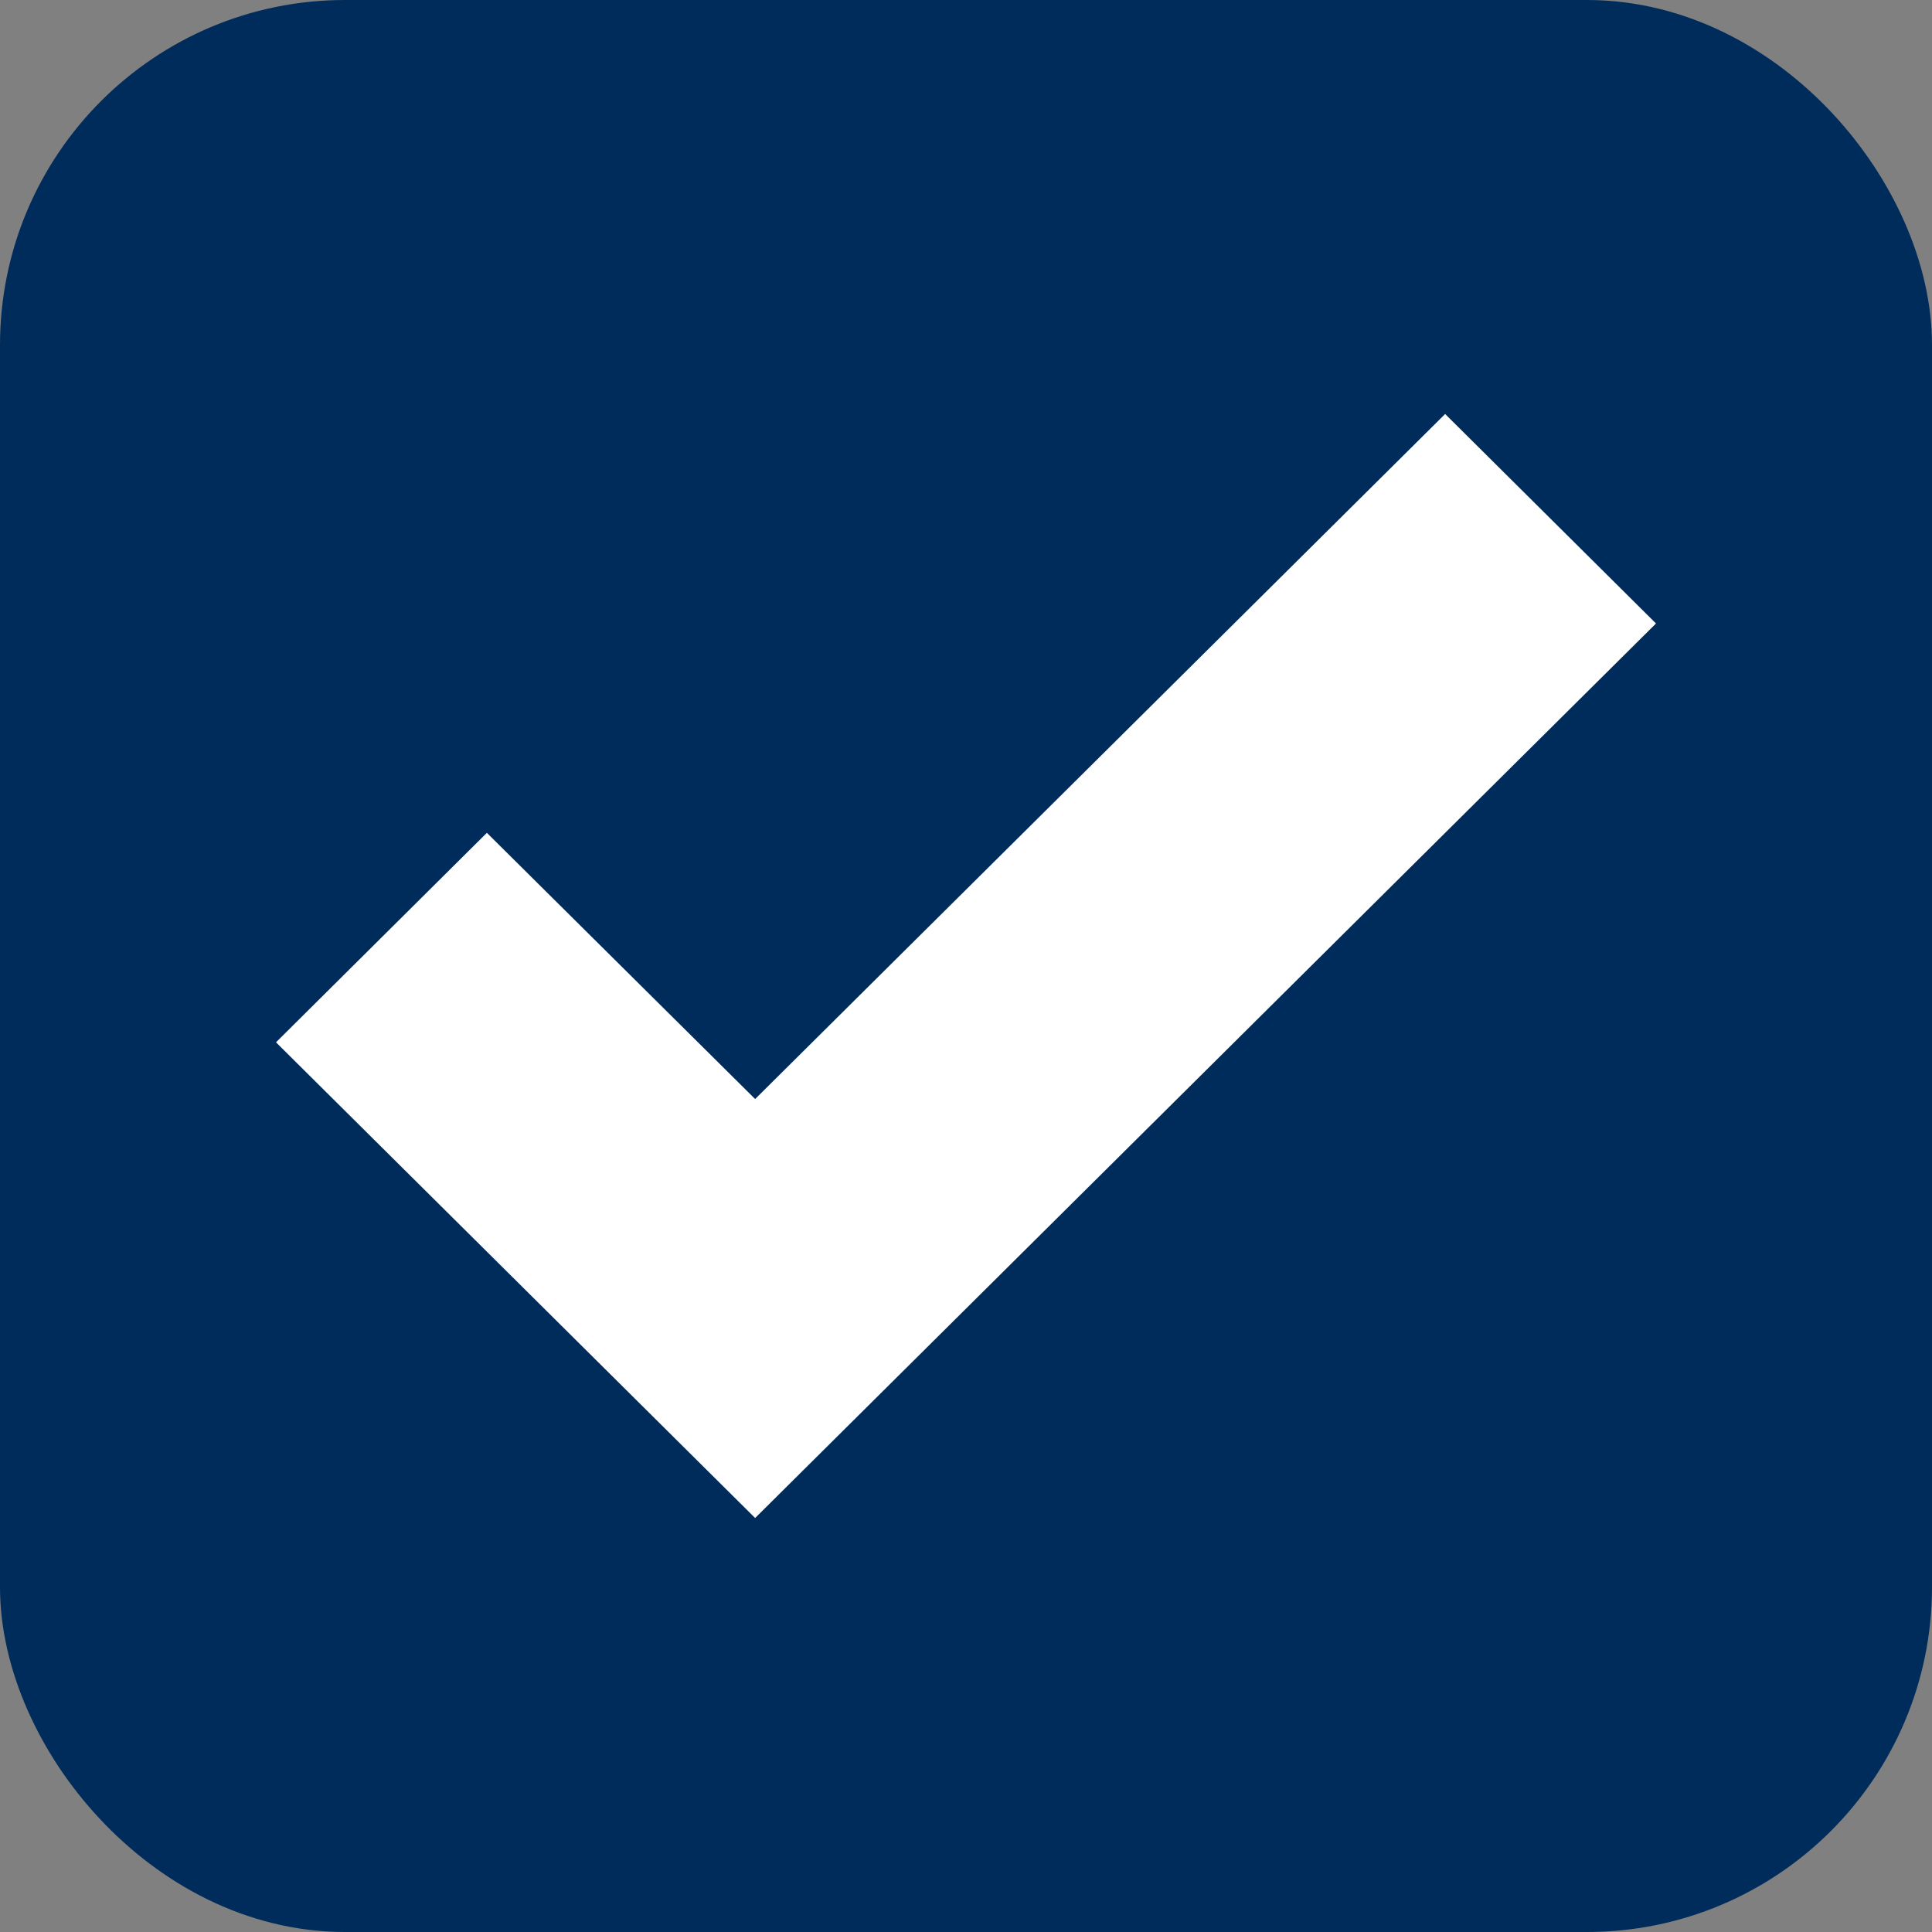 <?xml version="1.0" encoding="UTF-8"?>
<svg width="14px" height="14px" viewBox="0 0 14 14" version="1.1" xmlns="http://www.w3.org/2000/svg" xmlns:xlink="http://www.w3.org/1999/xlink">
    <rect x="0" y="0" width="14" height="14" fill="#808080" stroke="none"/>
    <!-- Generator: sketchtool 52.2 (67145) - http://www.bohemiancoding.com/sketch -->
    <title>55F40998-A219-4318-B630-A00F190BC1F7</title>
    <desc>Created with sketchtool.</desc>
    <g id="icons" stroke="none" stroke-width="1" fill="none" fill-rule="evenodd">
        <g id="Icons-/-Elements" transform="translate(-627, -71)">
            <g id="checkbox_2" transform="translate(627, 71)">
                <g id="Group">
                    <rect id="Rectangle" stroke="#002C5B" fill="#002C5B" x="0.5" y="0.5" width="13" height="13" rx="2"></rect>
                    <polygon id="Path" fill="#FFFFFF" points="10.472 3 5.472 7.964 3.528 6.035 2 7.553 5.472 11 12 4.518"></polygon>
                </g>
            </g>
        </g>
    </g>
</svg>